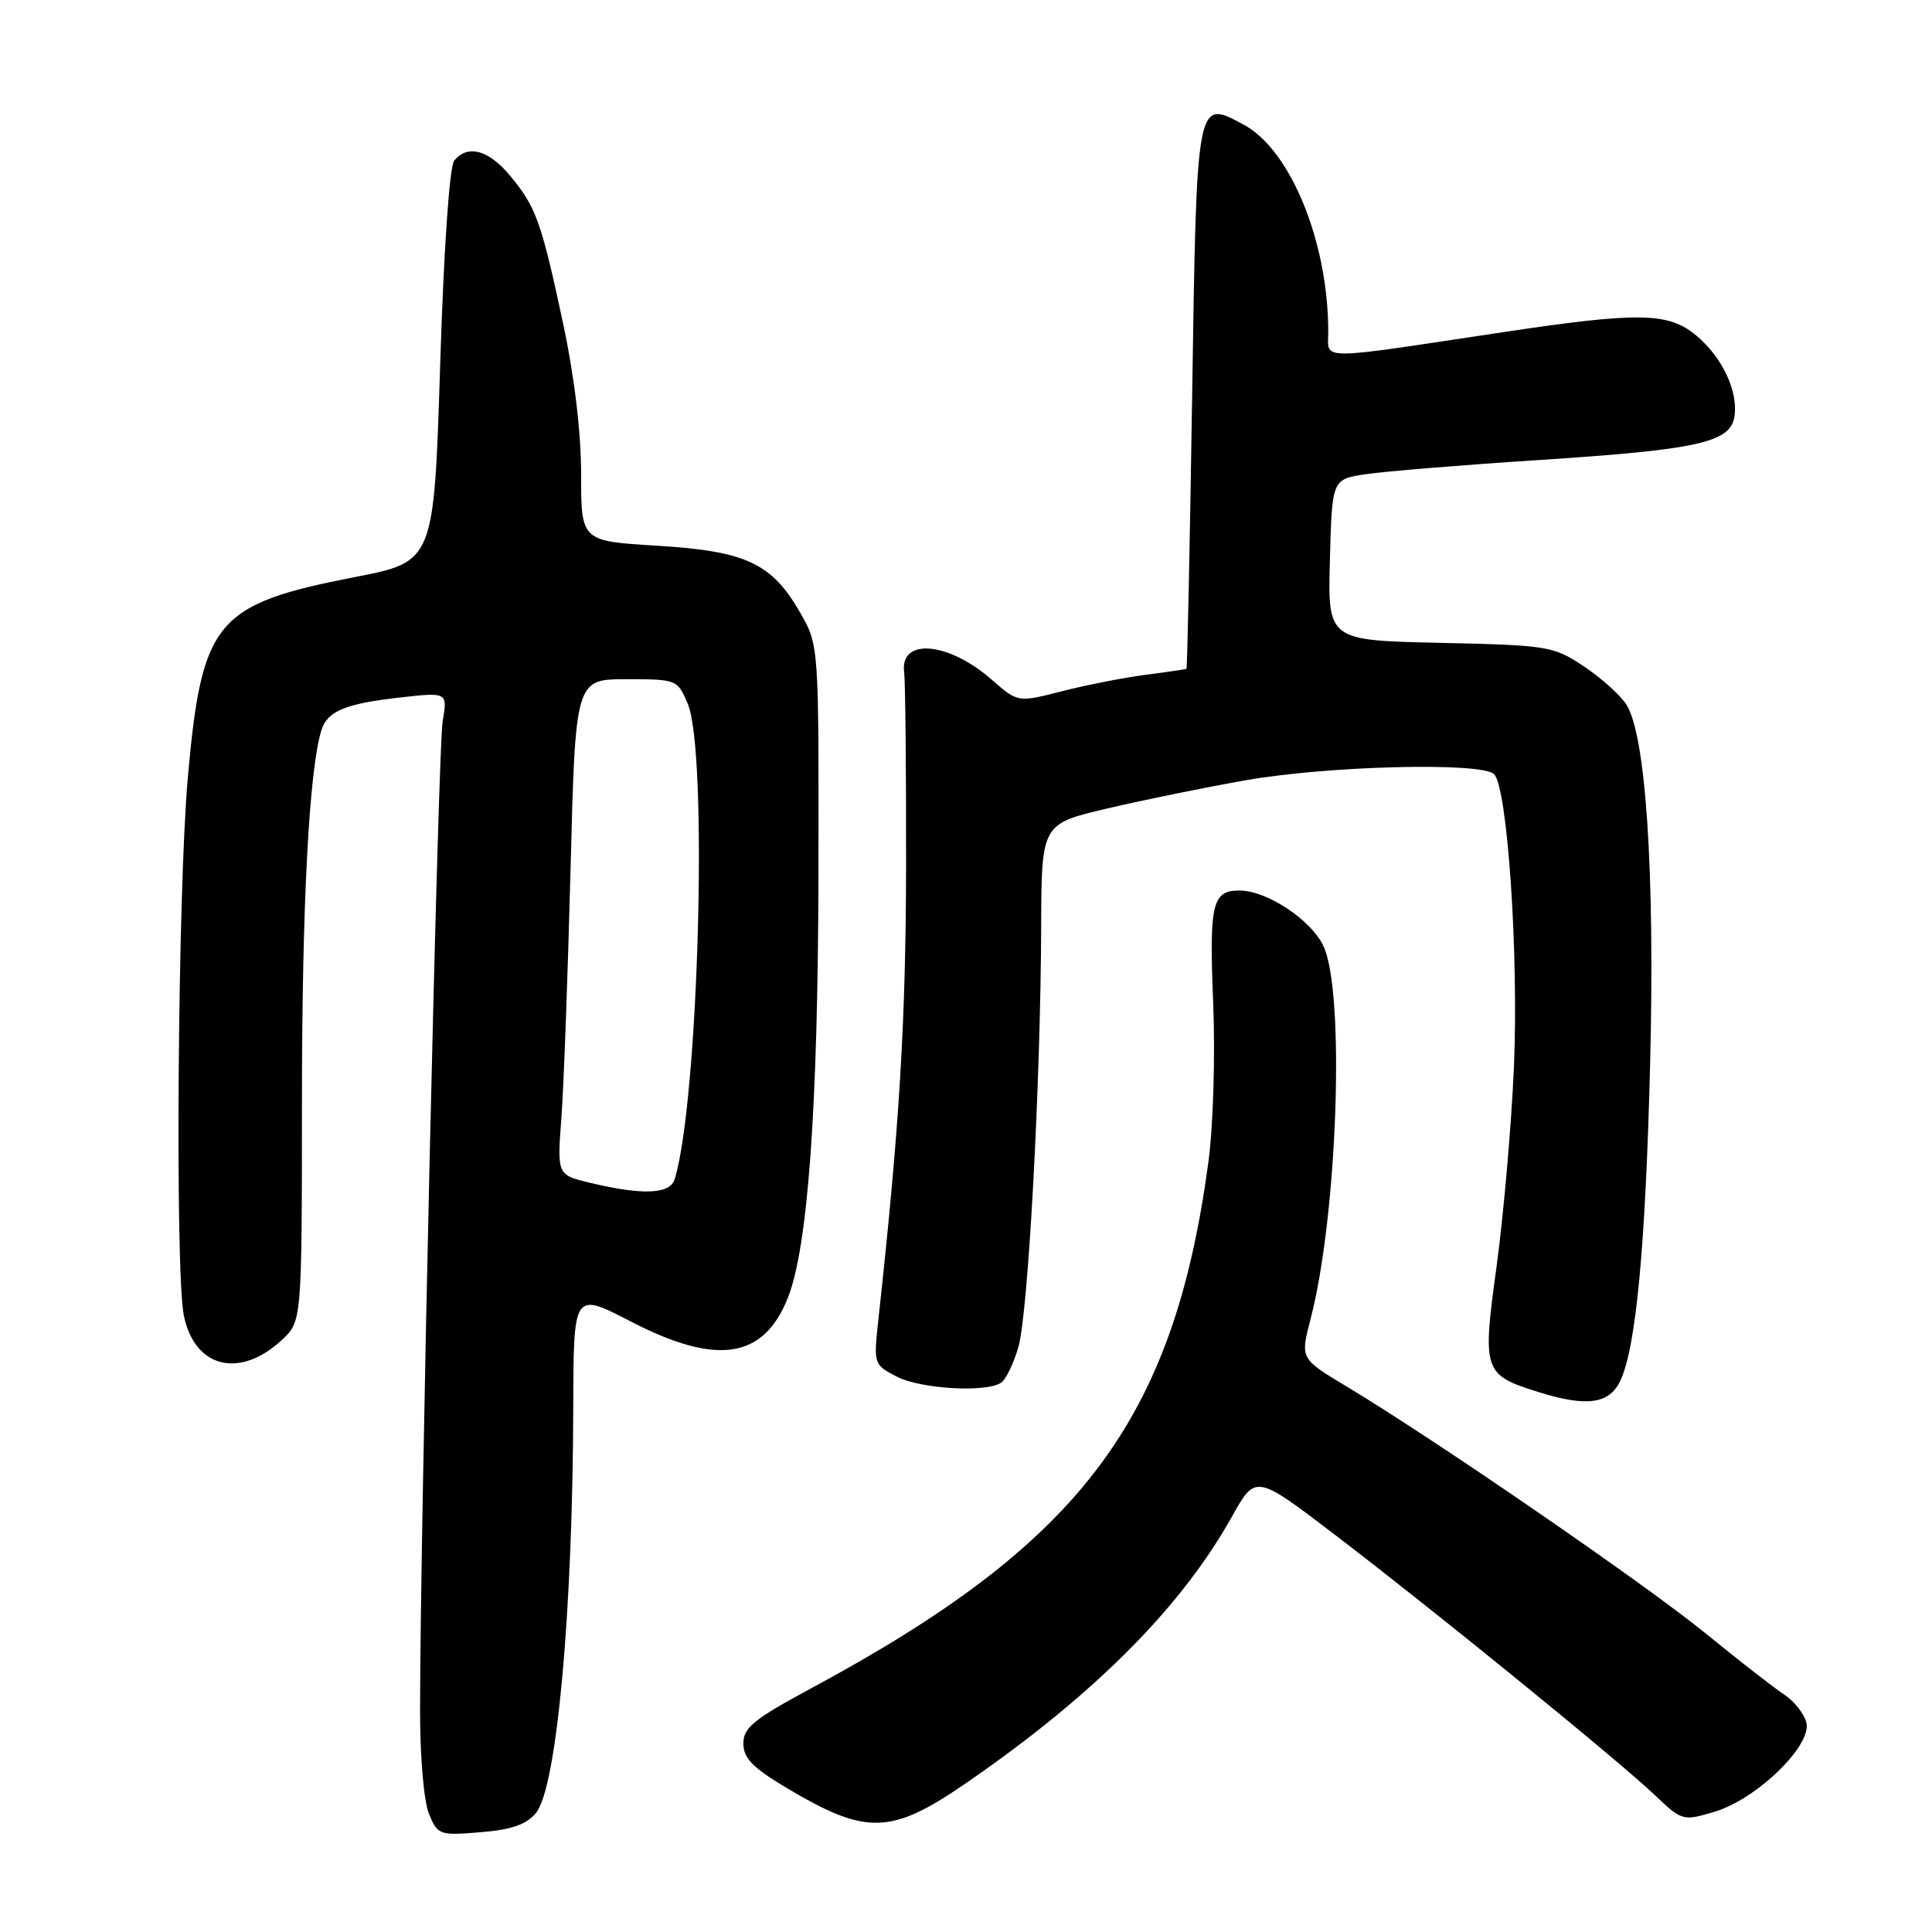 <?xml version="1.0" encoding="UTF-8" standalone="no"?>
<!DOCTYPE svg PUBLIC "-//W3C//DTD SVG 1.1//EN" "http://www.w3.org/Graphics/SVG/1.1/DTD/svg11.dtd" >
<svg xmlns="http://www.w3.org/2000/svg" xmlns:xlink="http://www.w3.org/1999/xlink" version="1.1" viewBox="0 0 256 256">
 <g >
 <path fill="currentColor"
d=" M 71.03 240.21 C 73.78 236.82 75.90 213.63 75.96 186.34 C 76.00 171.18 76.00 171.18 83.55 175.09 C 94.97 181.00 101.15 180.08 104.38 172.01 C 107.06 165.32 108.40 146.65 108.45 115.50 C 108.50 85.50 108.50 85.50 106.04 81.20 C 102.27 74.63 98.87 73.03 87.07 72.31 C 77.00 71.70 77.00 71.70 77.00 62.85 C 77.00 57.30 76.11 49.82 74.59 42.75 C 71.72 29.32 71.01 27.36 67.51 23.19 C 64.69 19.84 61.97 19.13 60.19 21.27 C 59.56 22.03 58.80 32.98 58.32 48.49 C 57.50 74.43 57.50 74.43 47.00 76.47 C 28.57 80.06 26.74 82.25 24.89 103.00 C 23.56 117.86 23.18 168.30 24.35 174.26 C 25.73 181.23 31.72 182.77 37.33 177.57 C 40.00 175.10 40.00 175.10 40.01 145.80 C 40.02 119.82 40.95 102.06 42.59 96.75 C 43.37 94.23 45.75 93.24 52.95 92.43 C 59.31 91.71 59.31 91.71 58.65 95.60 C 58.04 99.24 55.69 202.06 55.66 226.50 C 55.65 232.81 56.16 238.72 56.85 240.37 C 58.00 243.15 58.24 243.23 63.69 242.78 C 67.84 242.43 69.78 241.75 71.03 240.21 Z  M 128.32 236.06 C 145.08 224.47 156.57 212.92 163.26 200.92 C 166.38 195.35 166.38 195.35 176.94 203.41 C 190.05 213.41 214.24 233.10 219.22 237.81 C 222.89 241.30 222.98 241.32 227.21 240.06 C 232.82 238.37 240.14 231.24 239.35 228.23 C 239.04 227.05 237.72 225.39 236.40 224.53 C 235.09 223.67 230.36 219.99 225.90 216.35 C 217.83 209.79 190.08 190.71 178.39 183.69 C 172.29 180.03 172.29 180.03 173.66 174.76 C 177.23 161.04 178.25 131.44 175.36 125.35 C 173.71 121.86 167.86 118.00 164.24 118.00 C 160.62 118.00 160.22 119.71 160.75 132.83 C 161.04 139.94 160.76 149.22 160.12 153.97 C 155.51 188.24 143.28 204.45 107.50 223.70 C 99.90 227.79 98.50 228.93 98.50 231.01 C 98.50 232.94 99.71 234.20 104.00 236.77 C 114.86 243.27 118.02 243.18 128.32 236.06 Z  M 214.69 182.98 C 216.78 178.59 218.04 165.21 218.65 141.00 C 219.29 115.52 218.08 97.29 215.48 93.32 C 214.64 92.04 212.08 89.76 209.80 88.25 C 205.82 85.61 205.07 85.49 190.79 85.18 C 175.93 84.85 175.93 84.85 176.22 74.18 C 176.50 63.50 176.50 63.50 181.00 62.83 C 183.47 62.46 193.82 61.61 204.00 60.95 C 225.06 59.58 229.34 58.62 229.83 55.15 C 230.31 51.80 228.21 47.35 224.79 44.48 C 221.09 41.37 217.22 41.30 199.00 44.04 C 174.11 47.78 176.00 47.79 176.00 43.97 C 176.00 32.06 171.01 19.85 164.78 16.51 C 158.50 13.14 158.57 12.77 157.96 52.80 C 157.66 72.43 157.32 88.55 157.21 88.62 C 157.09 88.69 154.64 89.05 151.75 89.42 C 148.86 89.80 143.88 90.78 140.68 91.60 C 134.87 93.09 134.87 93.09 131.41 90.06 C 125.70 85.05 119.25 84.47 119.80 89.03 C 119.97 90.39 120.08 102.08 120.06 115.00 C 120.02 135.47 119.17 149.47 116.41 174.66 C 115.74 180.78 115.75 180.82 118.82 182.41 C 121.97 184.04 130.59 184.55 132.64 183.23 C 133.26 182.83 134.30 180.70 134.94 178.50 C 136.24 174.01 137.89 143.59 137.96 122.83 C 138.00 109.17 138.00 109.17 146.75 107.12 C 151.56 105.99 159.78 104.32 165.00 103.40 C 175.99 101.46 196.33 100.96 197.97 102.58 C 199.75 104.35 201.25 126.50 200.60 141.50 C 200.26 149.20 199.23 160.98 198.32 167.69 C 196.39 181.74 196.53 182.16 203.88 184.46 C 210.23 186.45 213.23 186.04 214.69 182.98 Z  M 78.16 156.72 C 73.82 155.68 73.82 155.68 74.39 148.09 C 74.70 143.92 75.24 129.14 75.60 115.25 C 76.24 90.00 76.24 90.00 83.00 90.00 C 89.68 90.00 89.77 90.04 91.13 93.25 C 93.84 99.67 92.57 145.92 89.40 156.25 C 88.79 158.25 85.15 158.40 78.16 156.72 Z "/>
</g>
</svg>